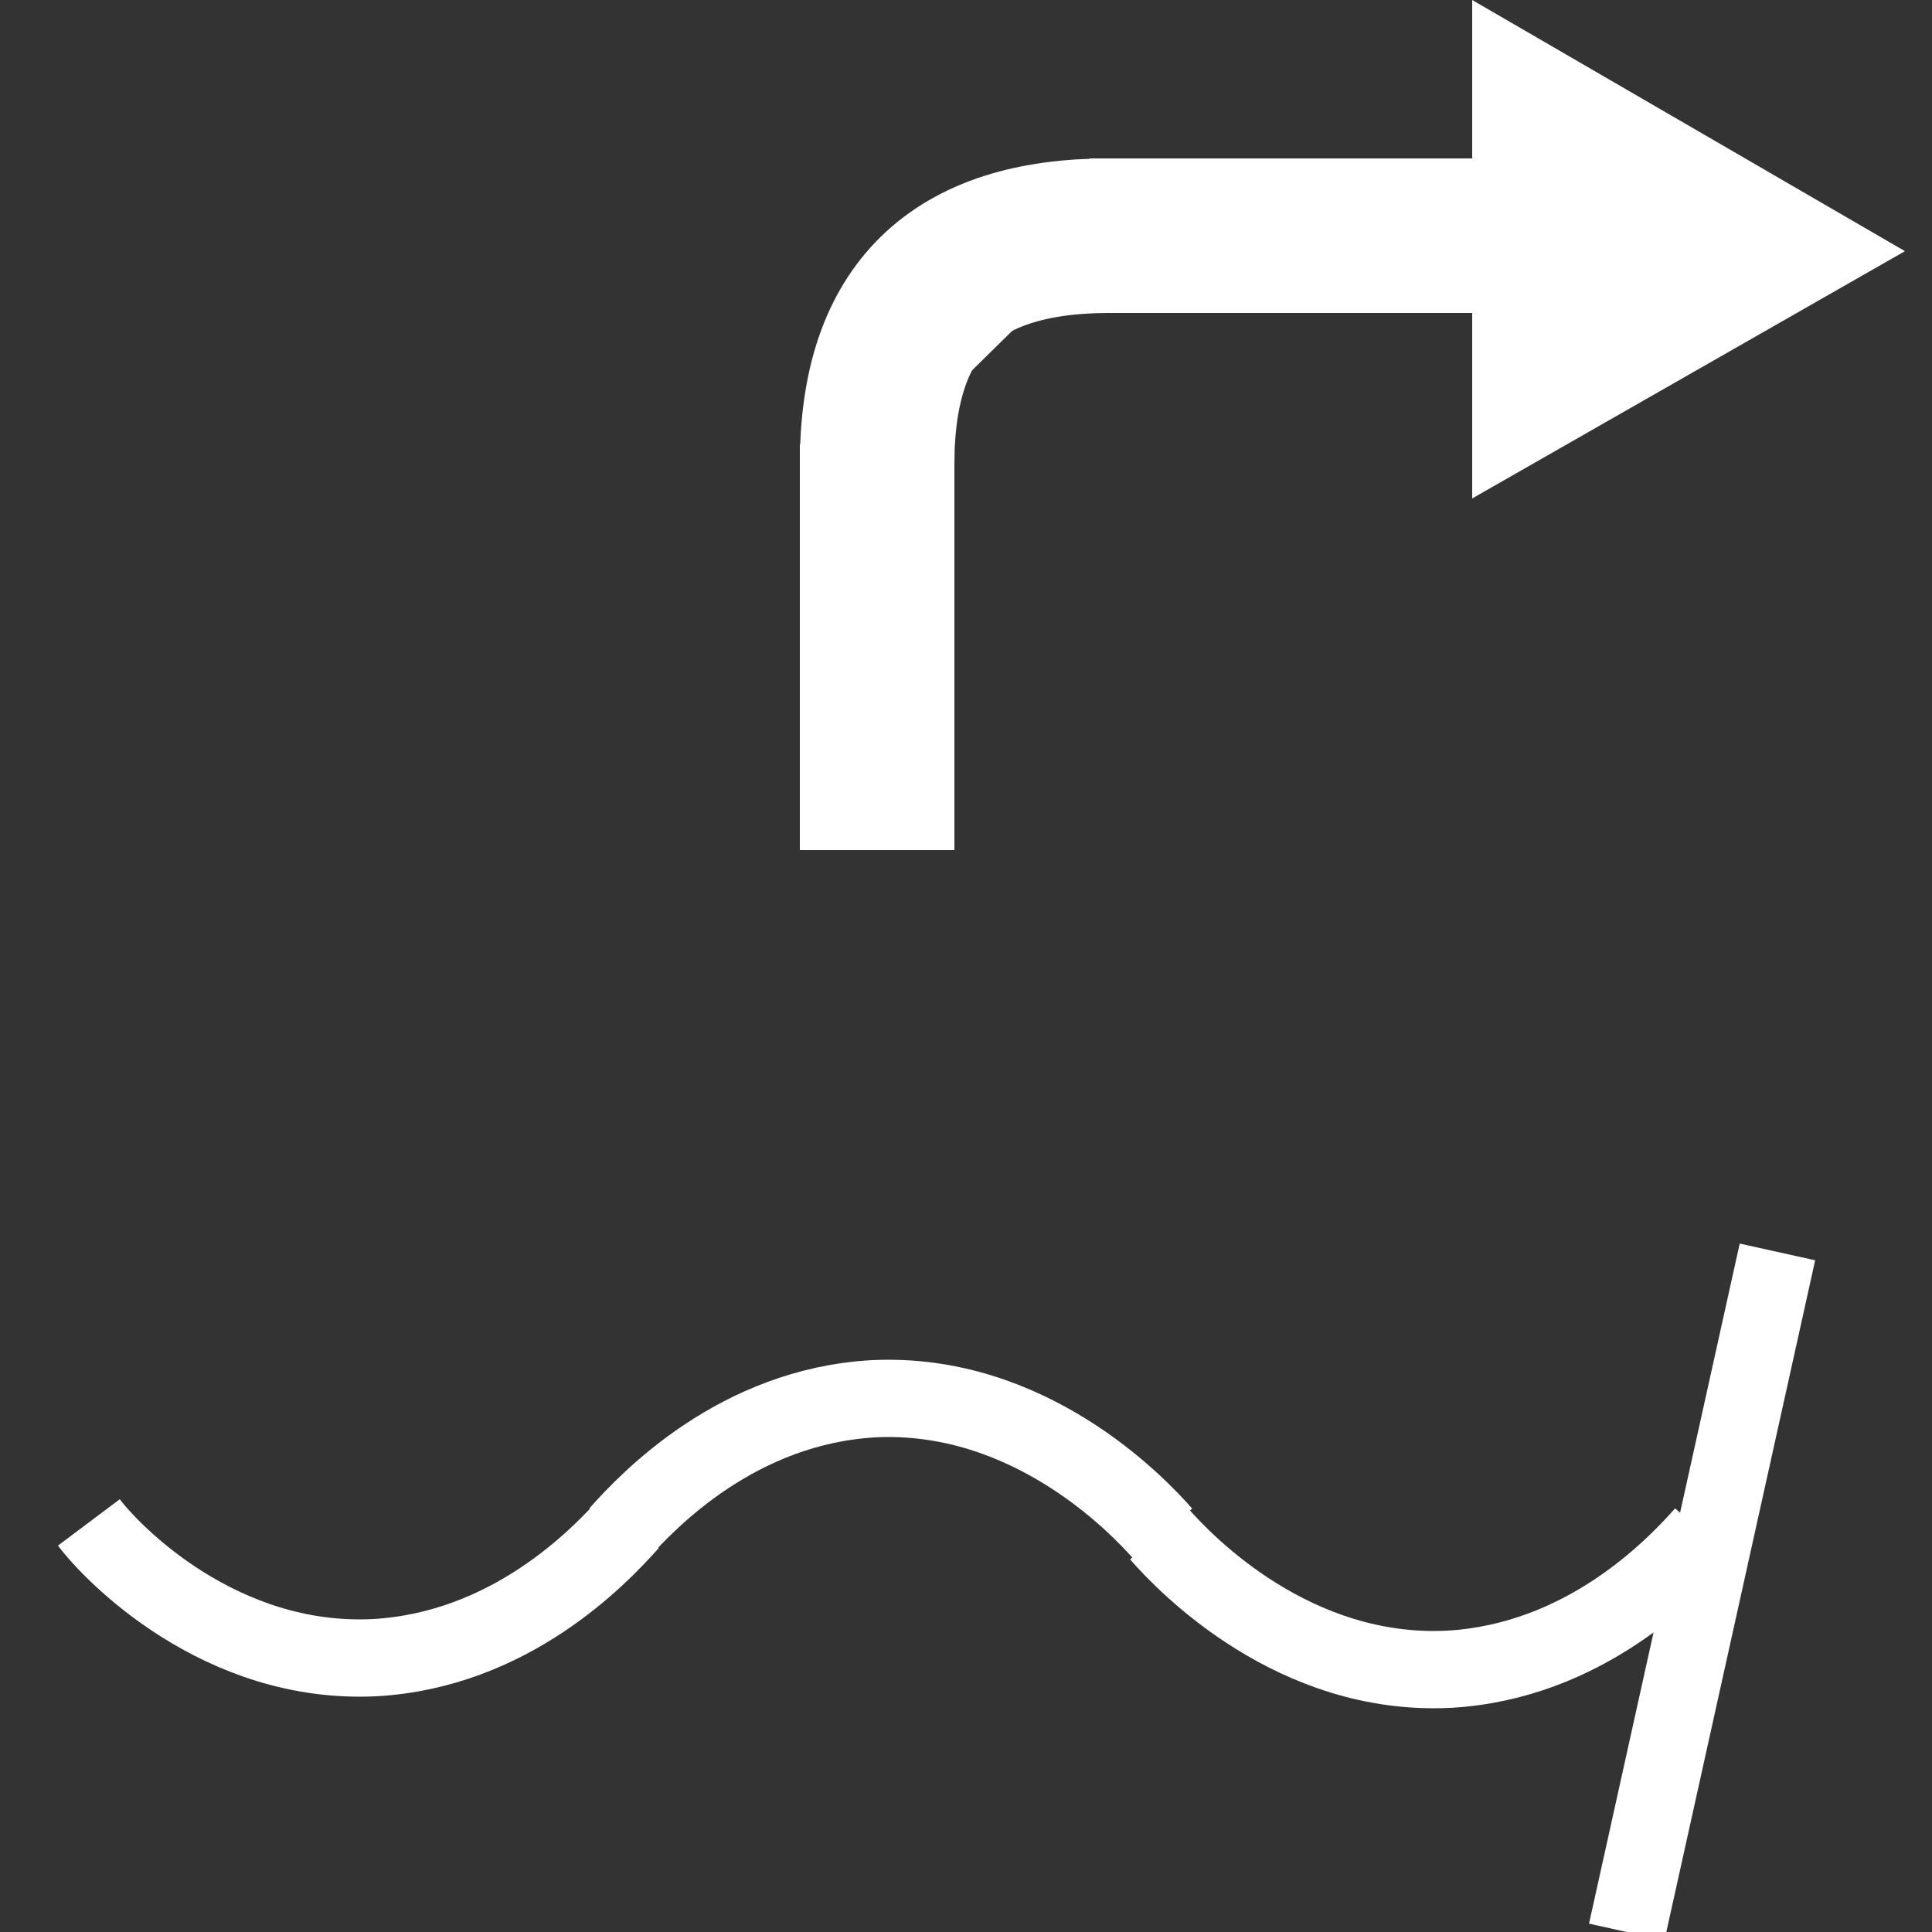 <?xml version="1.0" encoding="UTF-8"?>
<svg id="Layer_1" data-name="Layer 1" xmlns="http://www.w3.org/2000/svg" version="1.1" viewBox="0 0 50 50">
  <rect x="0" y="0" width="50" height="50" fill="#333333" stroke="none"/>
  <defs>
    <style>
      .cls-1, .cls-2, .cls-3 {
        stroke: #fff;
        stroke-miterlimit: 10;
      }

      .cls-1, .cls-3 {
        stroke-width: 4px;
      }

      .cls-1, .cls-4 {
        fill: #fff;
      }

      .cls-2 {
        stroke-width: 2px;
      }

      .cls-2, .cls-3 {
        fill: none;
      }

      .cls-4 {
        stroke-width: 0px;
      }
    </style>
  </defs>
  <g>
    <polygon class="cls-4" points="38.6 .9 48.3 6.4 38.6 12 38.6 .9"/>
    <path class="cls-4" d="M39.1,1.7l8.2,4.7-8.2,4.7V1.7M38.1,0v12.9l11.2-6.4L38.1,0h0Z"/>
  </g>
  <line class="cls-3" x1="22.7" y1="22" x2="22.7" y2="11.5"/>
  <line class="cls-3" x1="38.6" y1="6.1" x2="28.2" y2="6.1"/>
  <path class="cls-1" d="M22.7,12c0-4,2-5.9,6-5.9"/>
  <path class="cls-2" d="M16.3,39.4c-.8.9-3.1,3.3-6.6,3.5-4,.2-6.8-2.7-7.4-3.5"/>
  <line class="cls-2" x1="46" y1="32.4" x2="42.1" y2="50"/>
  <path class="cls-2" d="M16,39.7c.8-.9,3.1-3.3,6.6-3.5,4-.2,6.8,2.7,7.5,3.5"/>
  <path class="cls-2" d="M44.1,39.7c-.8.9-3.1,3.3-6.6,3.5-4,.2-6.8-2.7-7.5-3.5"/>
</svg>
